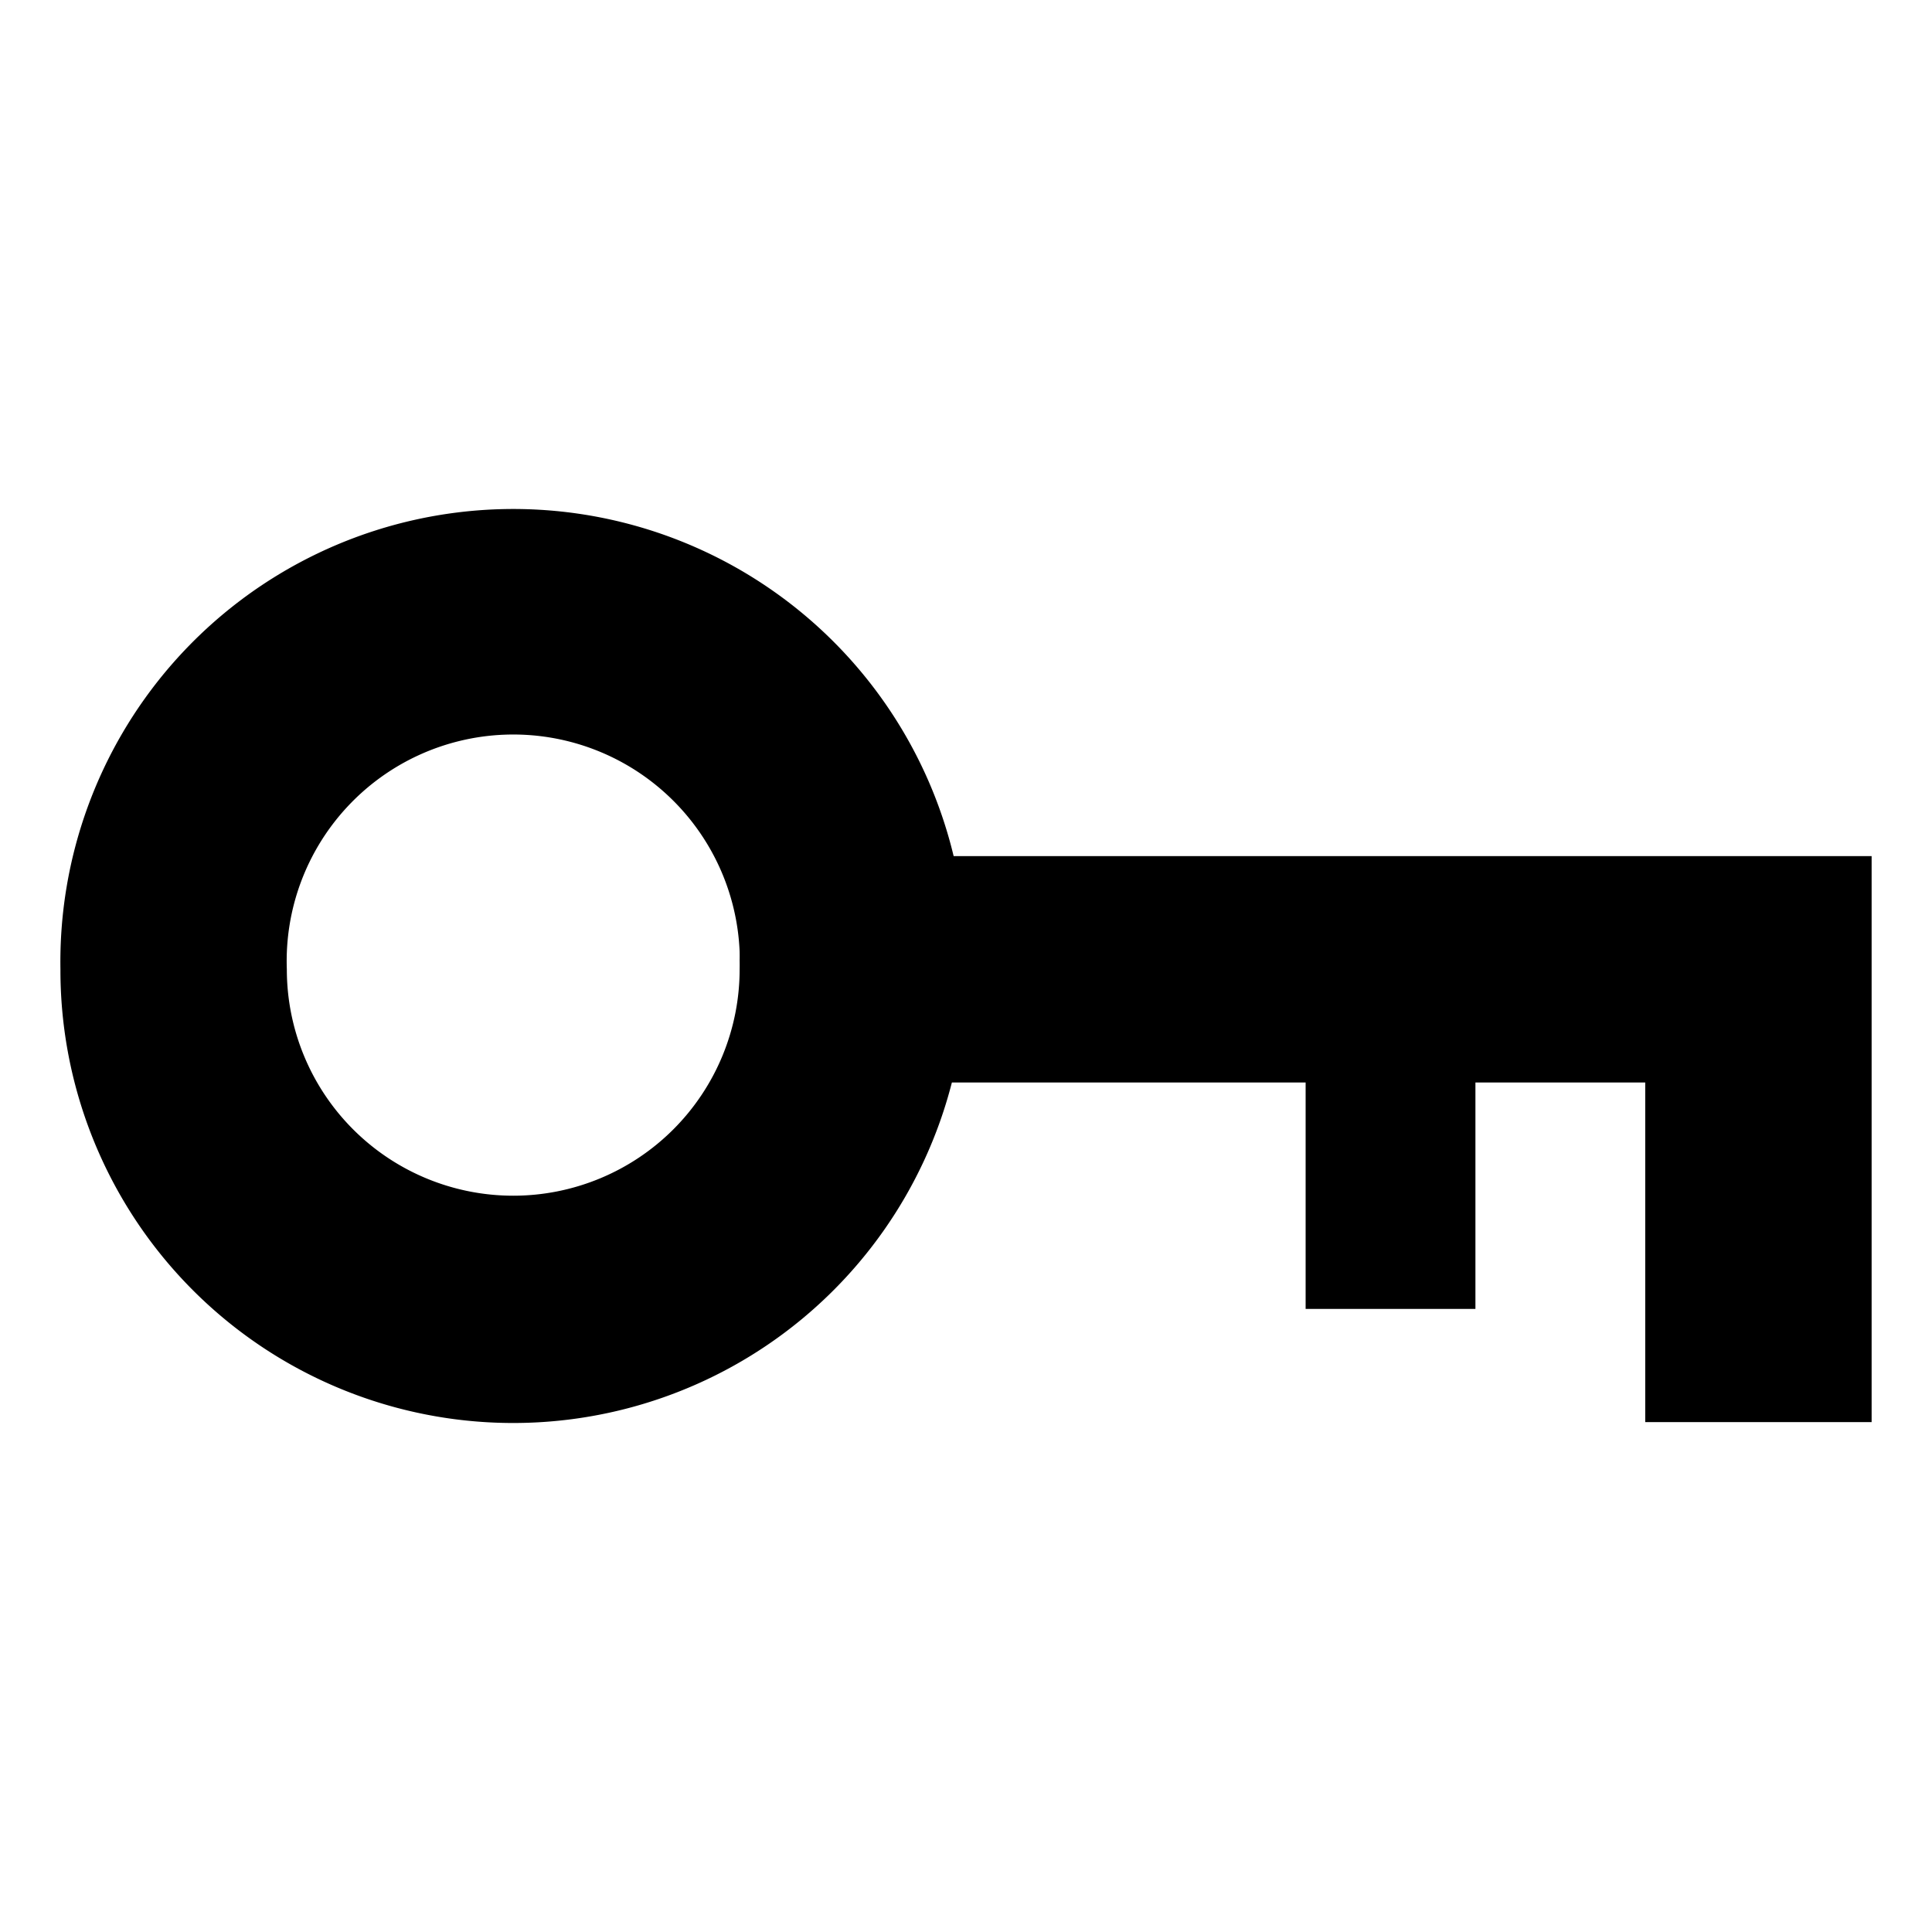 <svg xmlns="http://www.w3.org/2000/svg" viewBox="0 0 512 512" style="height: 512px; width: 512px;"><defs><linearGradient x1="0" x2="1" y1="0" y2="1" id="gradient-2"><stop offset="0%" stop-color="#dedede" stop-opacity="1"></stop><stop offset="100%" stop-color="#fcf7f4" stop-opacity="1"></stop></linearGradient><linearGradient x1="0" x2="1" y1="0" y2="1" id="gradient-6"><stop offset="0%" stop-color="#dedede" stop-opacity="1"></stop><stop offset="100%" stop-color="#fcf7f4" stop-opacity="1"></stop></linearGradient></defs><g class="" transform="translate(0,0)" style="touch-action: none;"><path d="M226.878 16v243.274a120.023 120.023 0 0 0 30 236.71 119.996 119.996 0 0 0 29.998-236.242v-93.747h59.998v-44.998h-59.998v-45h89.997V16H226.878zm25.312 299.99a60.01 60.01 0 0 1 2.343 0 59.998 59.998 0 0 1 2.343 0 59.998 59.998 0 0 1 0 119.996 60.044 60.044 0 0 1-4.688-119.996z" fill="#000000" fill-opacity="1" transform="translate(0, 0) scale(1, 1) rotate(90, 256, 256)"></path></g></svg>